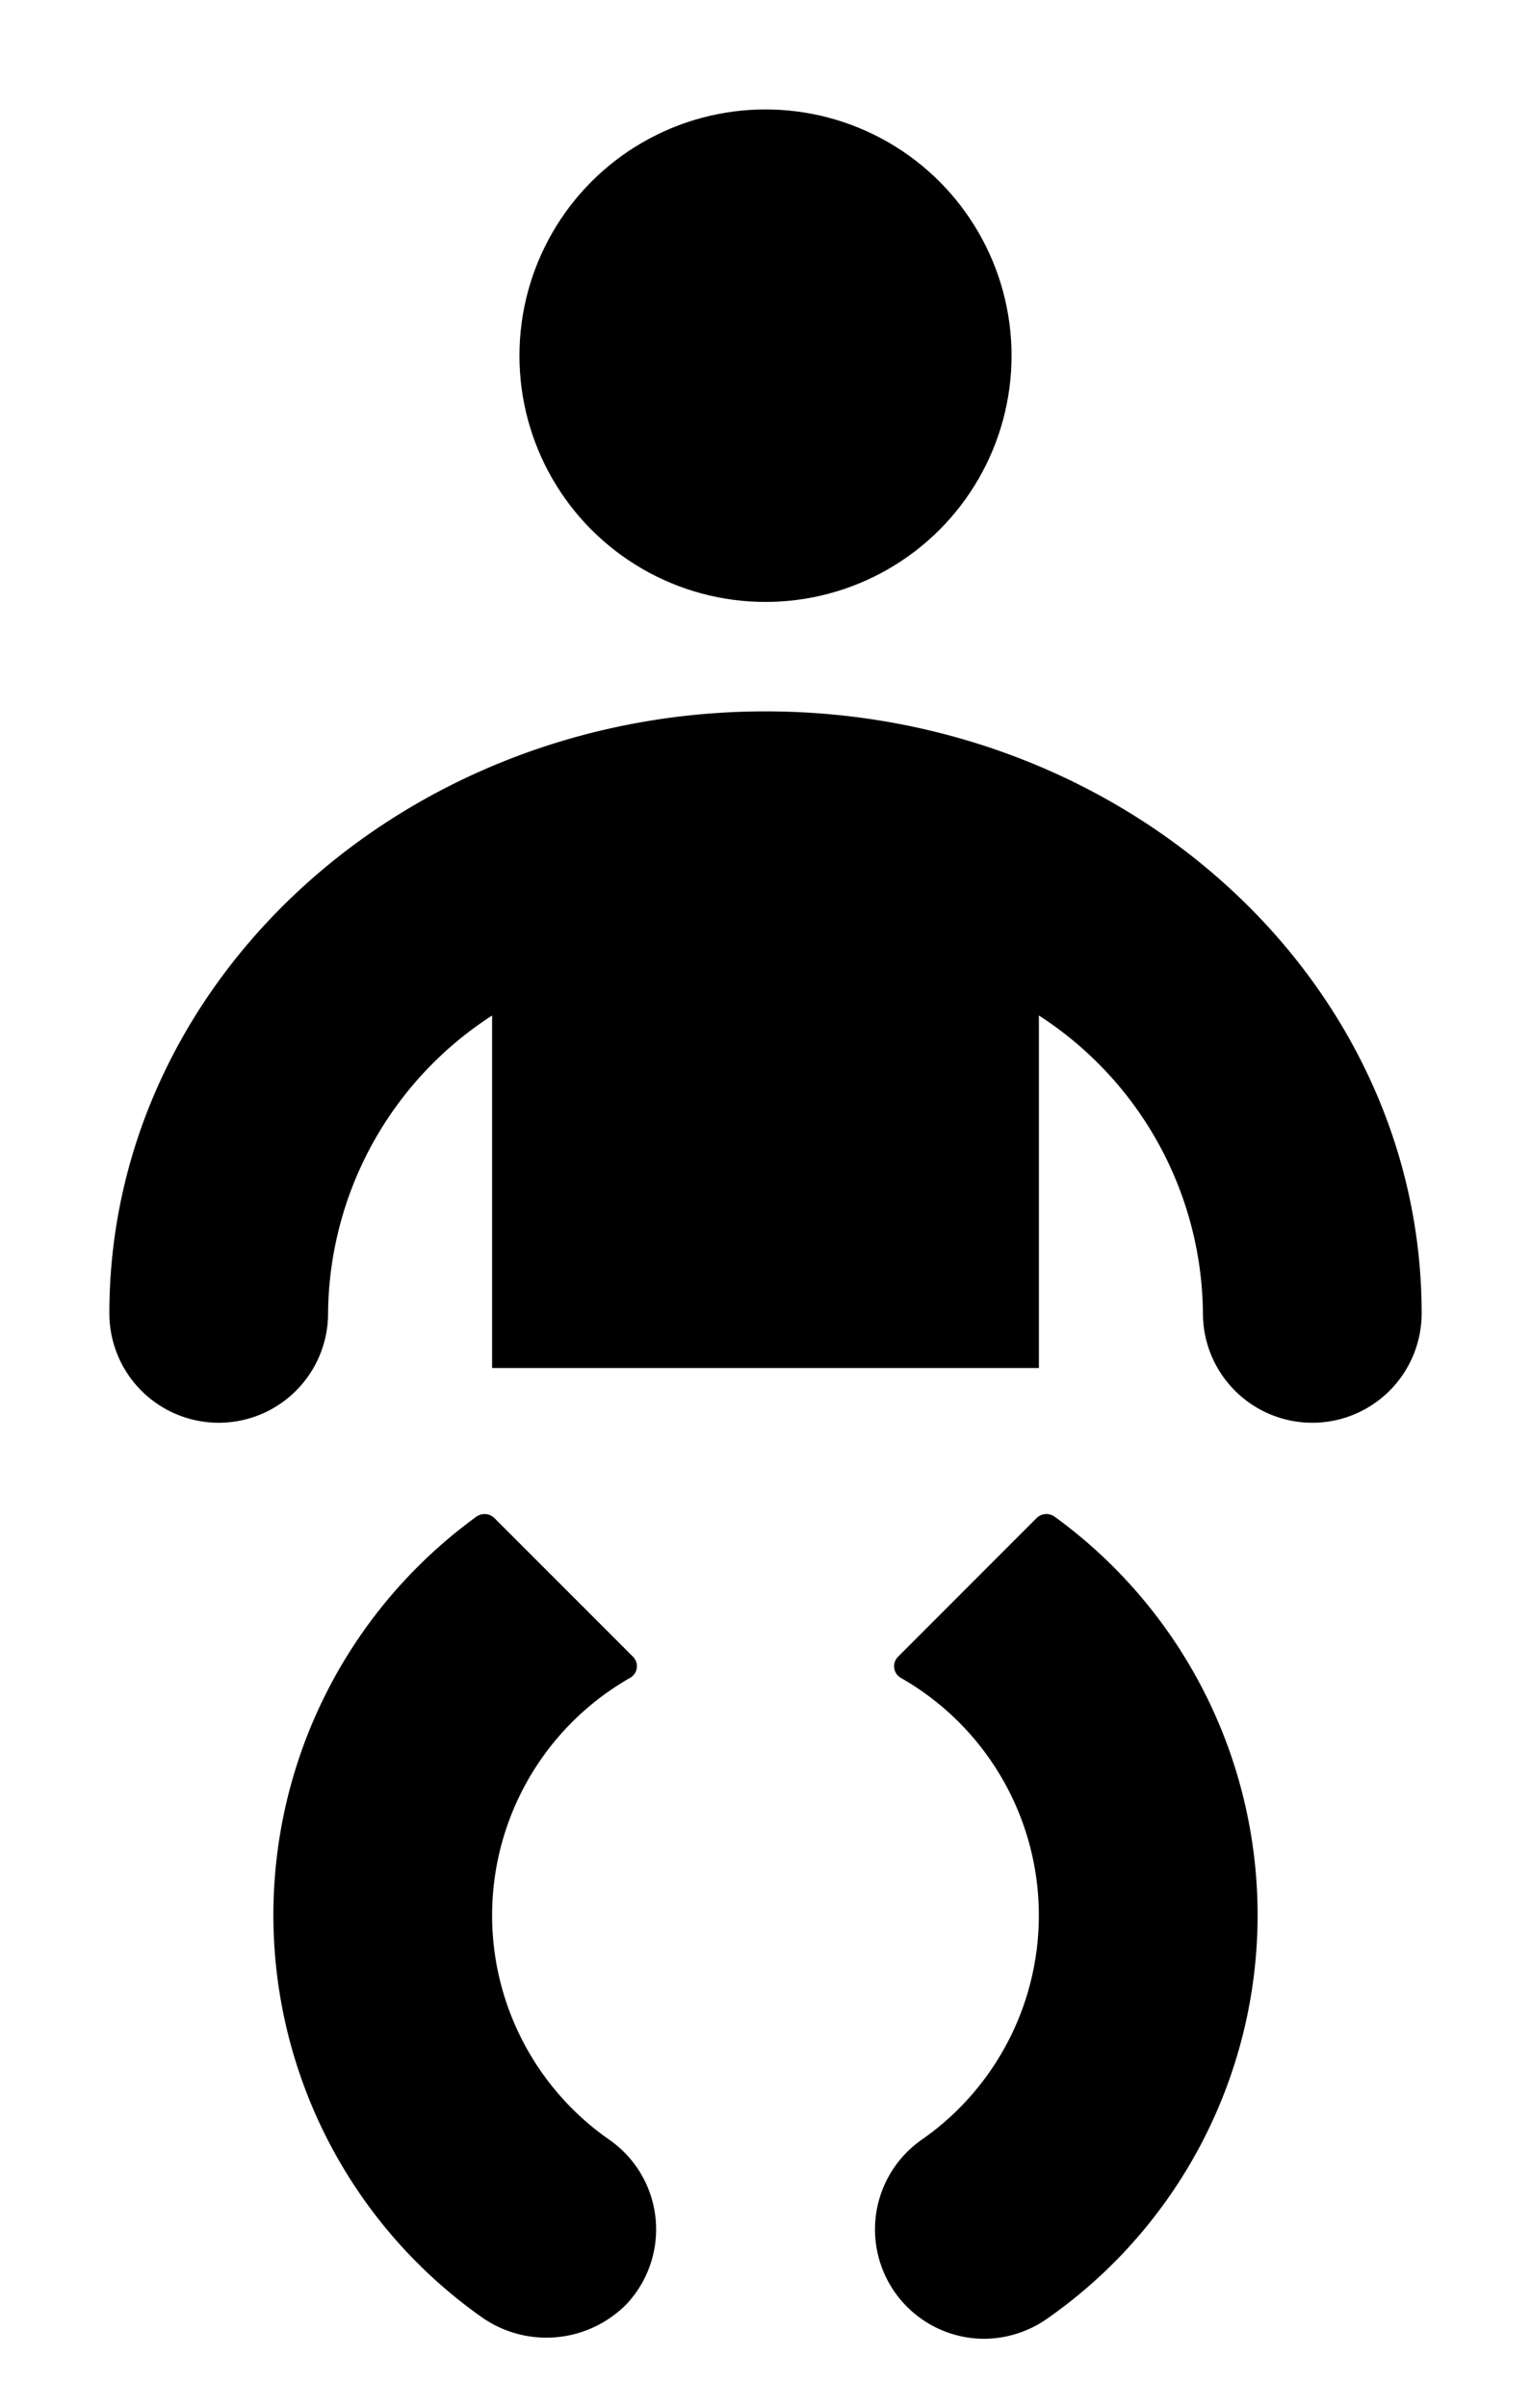 <svg xmlns="http://www.w3.org/2000/svg" viewBox="-2 -2 28 44"><defs><style>.cls-1{fill:#418fde;}</style></defs><title>Asset 724</title><g data-name="Layer 2" id="Layer_2"><g id="Icons"><path d="M12,11C5.383,11,0,15.935,0,22a2,2,0,0,0,4,0,6.54,6.54,0,0,1,3-5.442V23H17V16.558A6.54,6.54,0,0,1,20,22a2,2,0,0,0,4,0C24,15.935,18.617,11,12,11Z" fill="param(fill)" stroke="param(outline)" stroke-width="param(outline-width) 0" /><circle cx="12" cy="4.5" fill="param(fill)" r="4.5" stroke="param(outline)" stroke-width="param(outline-width) 0" /><path d="M9.14,37.1a4.994,4.994,0,0,1,.378-8.435.245.245,0,0,0,.059-.389L7.044,25.744a.257.257,0,0,0-.331-.028,8.993,8.993,0,0,0,.07,14.61,2.058,2.058,0,0,0,2.676-.22A1.995,1.995,0,0,0,9.14,37.1Z" fill="param(fill)" stroke="param(outline)" stroke-width="param(outline-width) 0" /><path d="M17.287,25.716a.257.257,0,0,0-.331.028l-2.533,2.533a.245.245,0,0,0,.059.389A4.994,4.994,0,0,1,14.86,37.1,1.999,1.999,0,0,0,16,40.74a2.022,2.022,0,0,0,1.14-.36,8.993,8.993,0,0,0,.147-14.664Z" fill="param(fill)" stroke="param(outline)" stroke-width="param(outline-width) 0" /></g></g></svg>